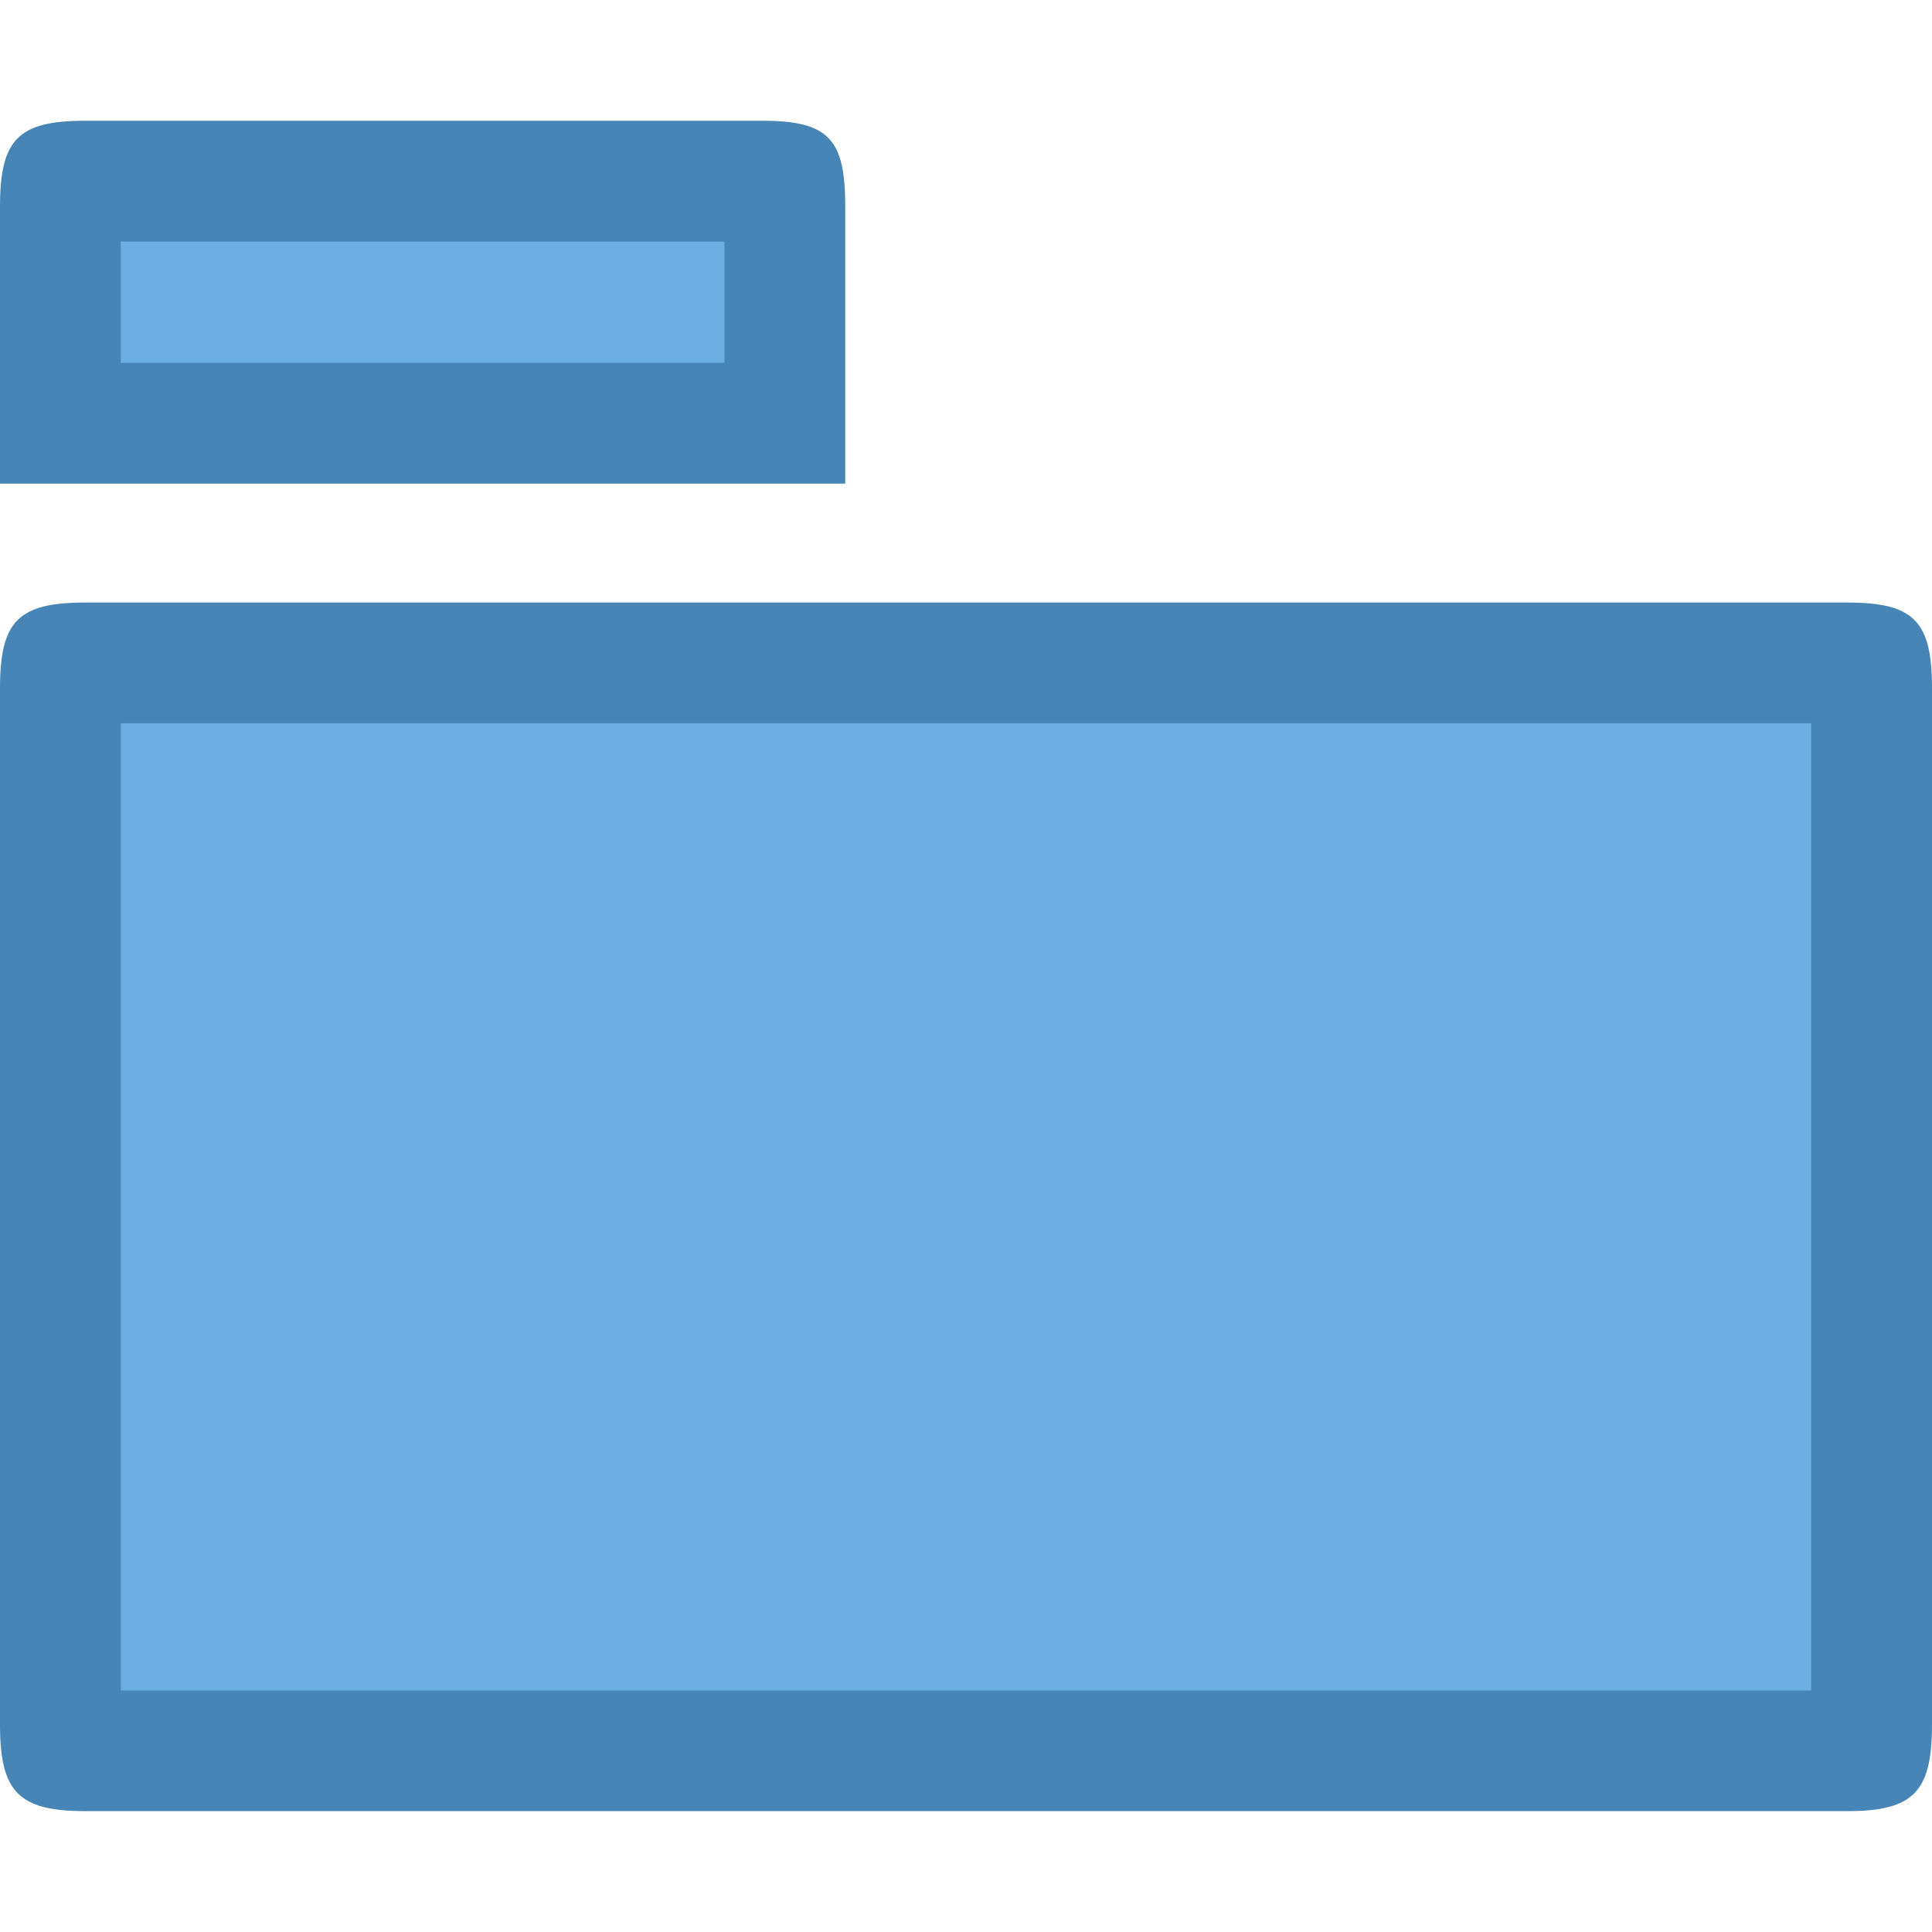 <svg xmlns="http://www.w3.org/2000/svg" viewBox="0 0 16 16"><path fill="#6BAEDF" d="M.5 3.505V1.71c0-.112.008-.176.014-.21.006.002 5.8 0 5.8 0 .094 0 .15.004.185.01-.007.025 0 .09 0 .2v1.795h-6z"/><path fill="#4685B6" d="M6 2v1.005H1V2h5m.315-1H.703C.15 1 0 1.156 0 1.71v2.295h7V1.71C7 1.156 6.867 1 6.315 1z"/><path fill="#6BAEDF" d="M.703 14.5c-.11 0-.17-.01-.2-.016.005-.02-.003-.084-.003-.202V5.7c0-.11.007-.174.014-.208C.52 5.494 15.3 5.49 15.3 5.49c.104 0 .165.007.198.013-.006.022.002.085.002.196v8.582c0 .116-.008.18-.015.215l-.185.002H.703z"/><path fill="#4685B6" d="M15 5.99V14H1V5.99h14m.3-1H.703C.15 4.99 0 5.146 0 5.7v8.582c0 .553.15.717.704.717H15.3c.552 0 .7-.165.7-.718V5.7c0-.554-.148-.71-.7-.71z"/></svg>
